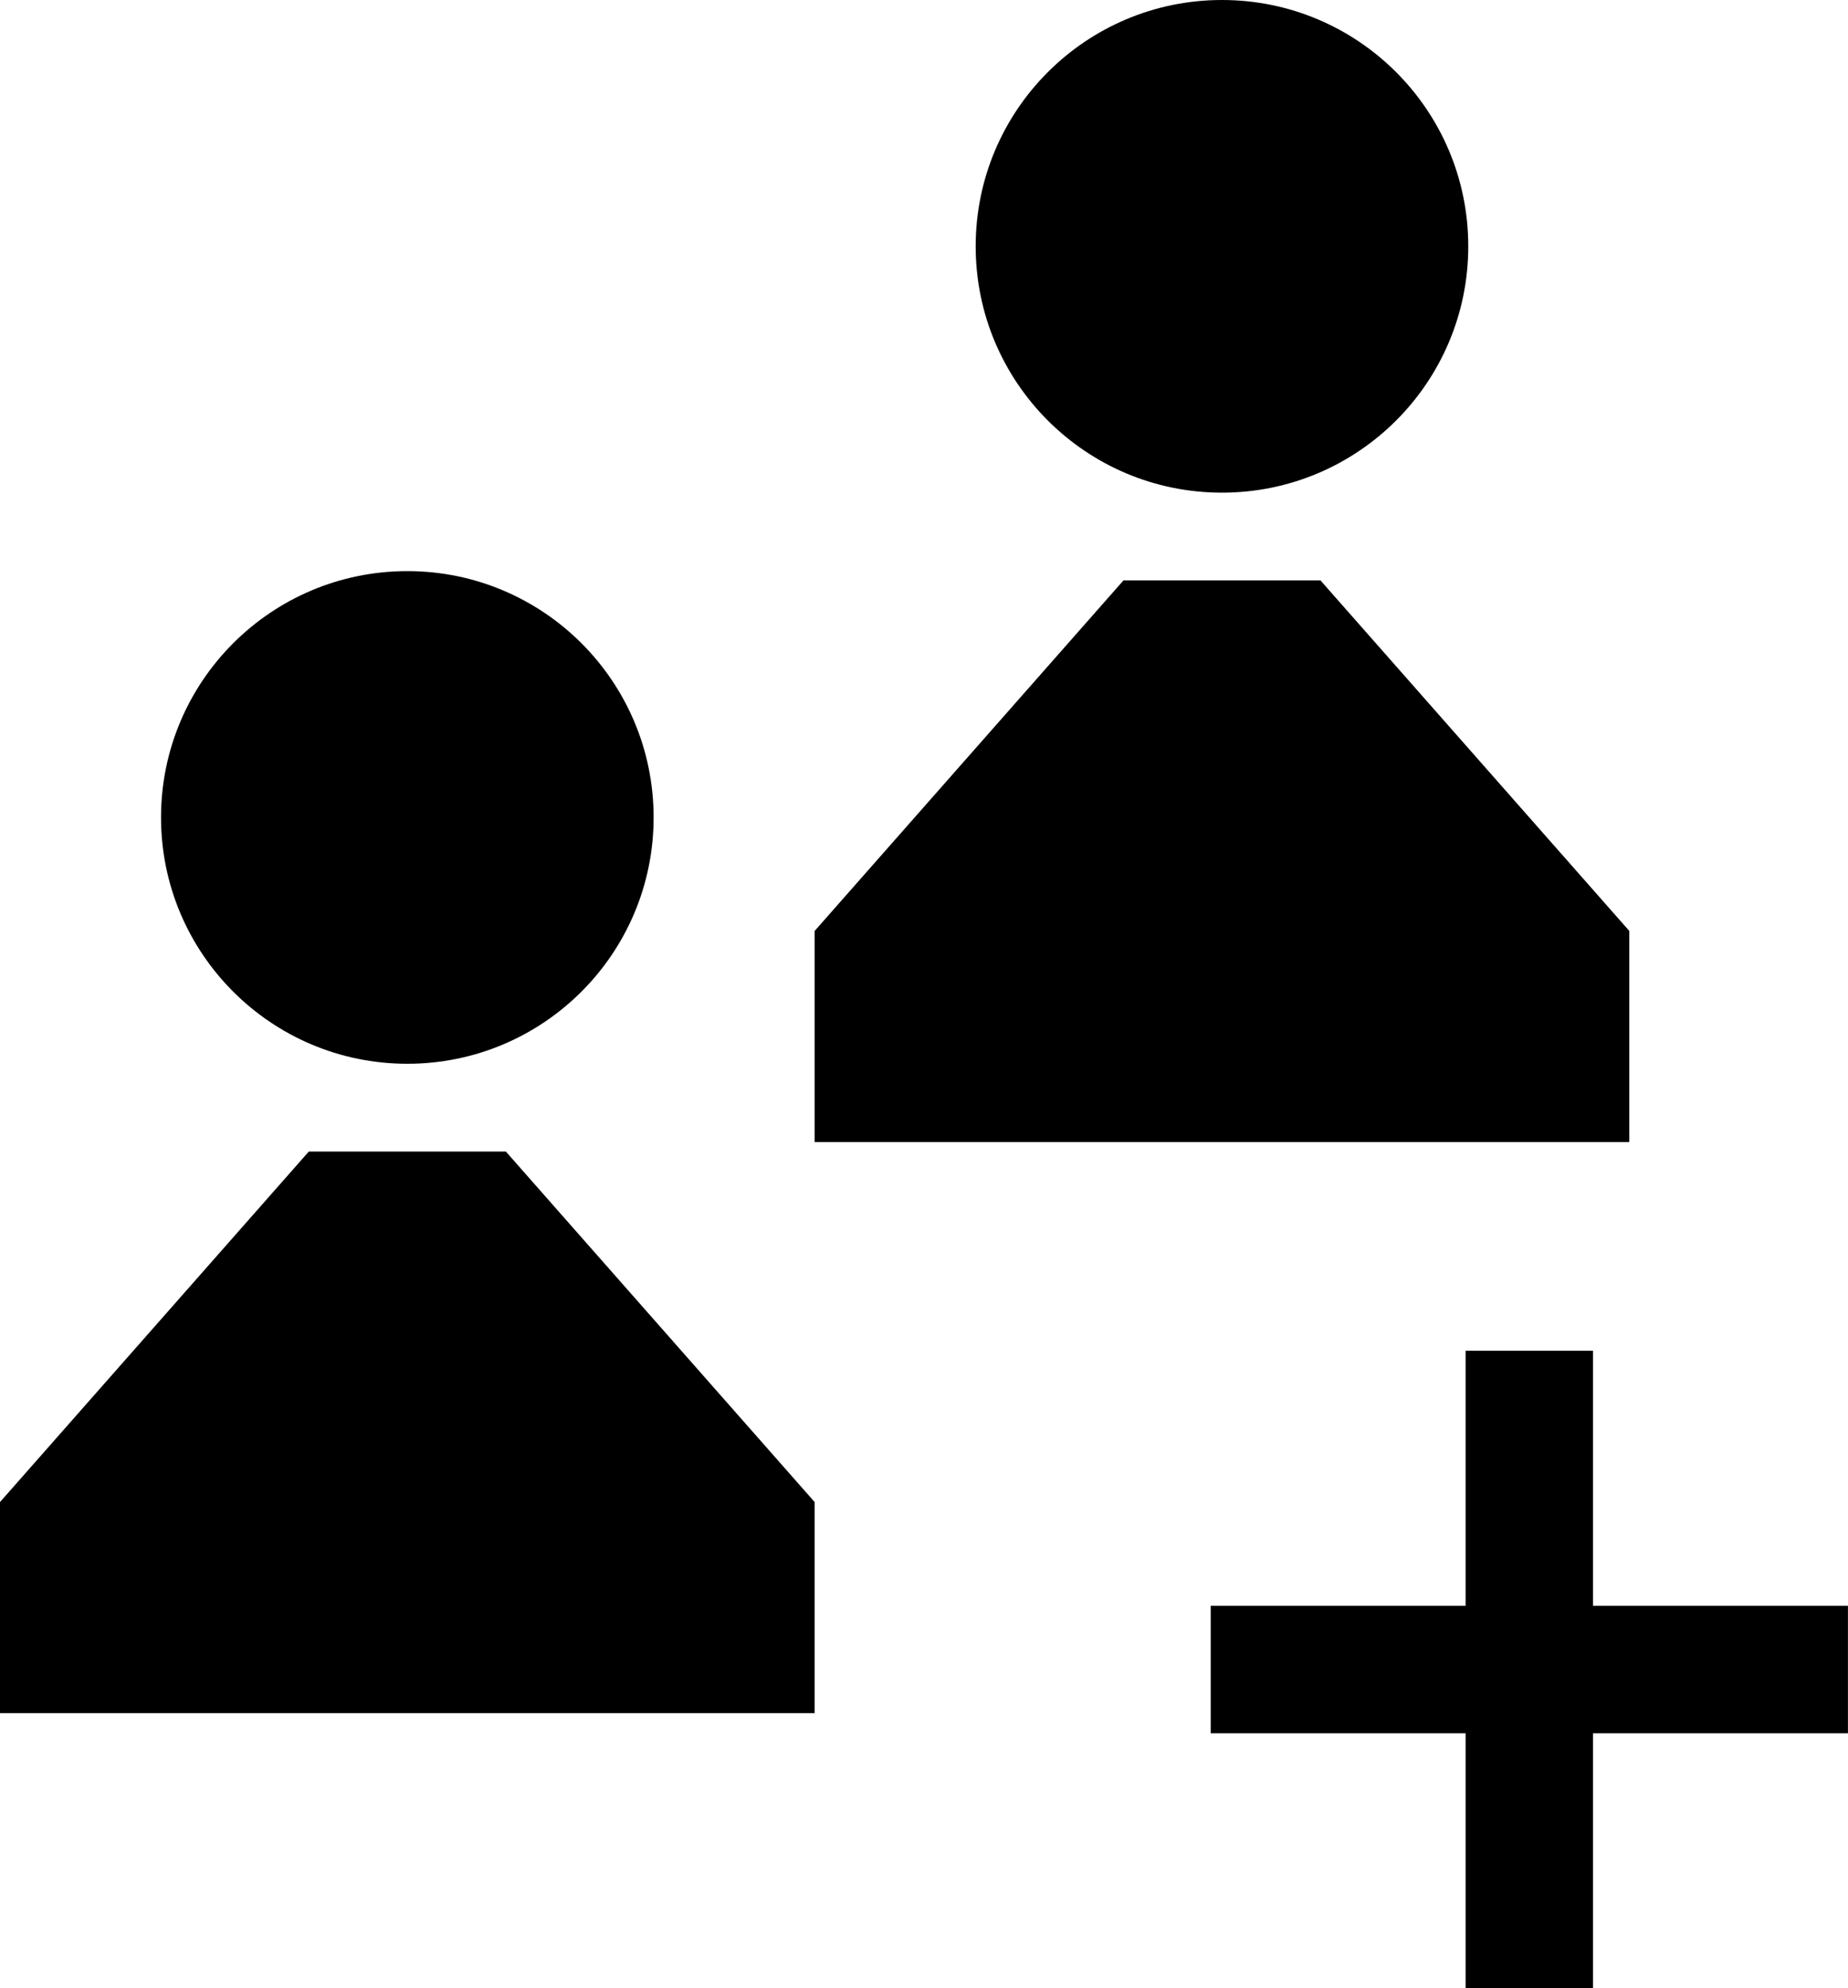 <svg xmlns="http://www.w3.org/2000/svg" width="29" height="31.194"><defs><clipPath id="clip-path"><path fill="none" d="M0 0h29v31.194H0z"/></clipPath></defs><g id="Repeat_Grid_1" data-name="Repeat Grid 1" clip-path="url(#clip-path)"><g id="Group_2959" data-name="Group 2959" transform="translate(-682.491 -356.465)"><g id="Group_2898" data-name="Group 2898" transform="translate(-631.51 148.66)"><g id="Group_2799" data-name="Group 2799" transform="translate(1115.354 72.582)"><g id="Group_1045" data-name="Group 1045" transform="translate(201.174 144.184)"><circle id="Ellipse_98" data-name="Ellipse 98" cx="3.865" cy="3.865" r="3.865"/></g><path id="Path_1794" data-name="Path 1794" d="M206.585 155.965h-3.092l-4.846 5.5v3.312h12.784v-3.312z" transform="translate(0 -2.674)"/></g><g id="Group_2800" data-name="Group 2800" transform="translate(1128.138 63.621)"><g id="Group_1045-2" data-name="Group 1045" transform="translate(201.174 144.184)"><circle id="Ellipse_98-2" data-name="Ellipse 98" cx="3.865" cy="3.865" r="3.865"/></g><path id="Path_1794-2" data-name="Path 1794" d="M206.585 155.965h-3.092l-4.846 5.5v3.312h12.784v-3.312z" transform="translate(0 -2.674)"/></g><g id="Group_1408-2" data-name="Group 1408-2" transform="translate(15.909 -560.506)"><g id="Group_2802" data-name="Group 2802" transform="translate(-57 -10)"><g id="Group_1056-2" data-name="Group 1056-2" transform="translate(0 -6.008)"><path id="Rectangle_274-2" data-name="Rectangle 274-2" transform="translate(1378.091 805.513)" d="M0 0h2v10H0z"/></g><g id="Group_1056-2-2" data-name="Group 1056-2" transform="rotate(90 1382.094 807.51)"><path id="Rectangle_274-2-2" data-name="Rectangle 274-2" transform="translate(1378.091 805.513)" d="M0 0h2v10H0z"/></g></g></g></g></g></g></svg>